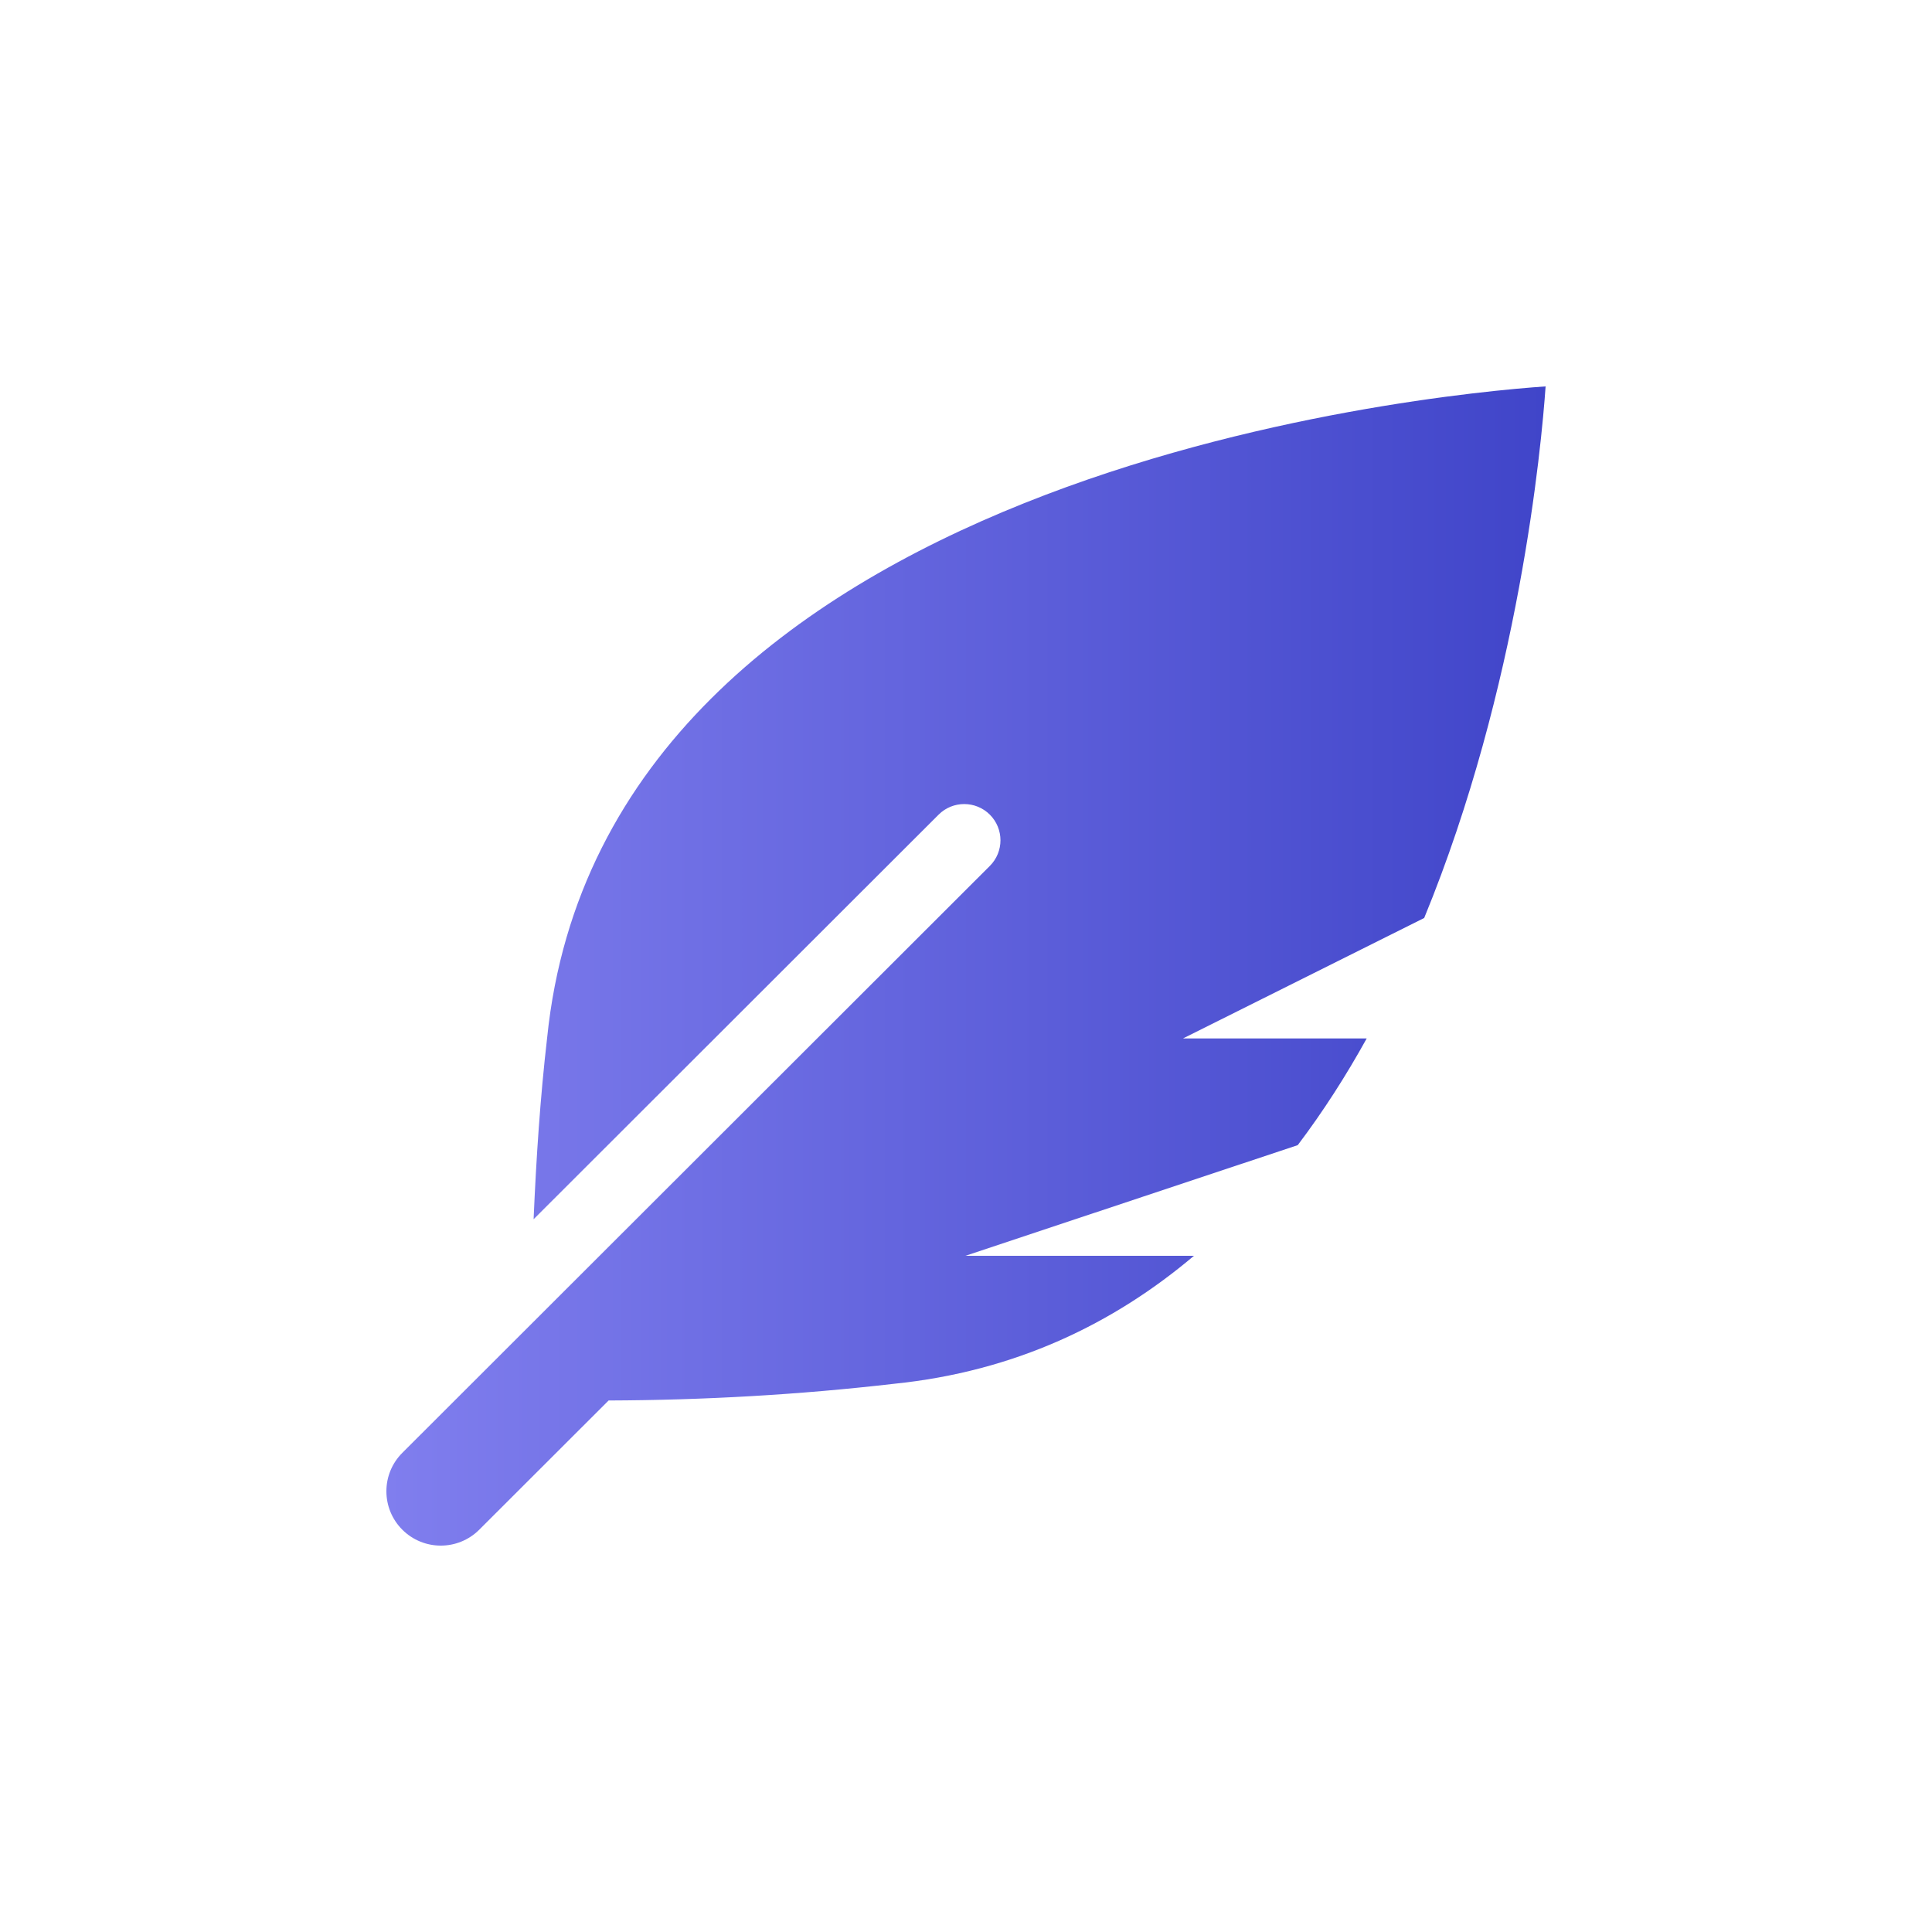<svg width="100" height="100" viewBox="0 0 100 100" fill="none" xmlns="http://www.w3.org/2000/svg">
<path d="M80 20C73.932 20.417 31.301 24.477 28.321 53.705C27.959 56.829 27.754 59.967 27.619 63.108L48.581 42.167C49.313 41.435 50.502 41.435 51.235 42.167C51.967 42.9 51.967 44.087 51.235 44.819L20.824 75.199C19.725 76.297 19.725 78.078 20.824 79.177C21.924 80.275 23.706 80.275 24.806 79.177L31.502 72.489C36.434 72.472 41.363 72.192 46.263 71.626C52.53 70.989 57.632 68.524 61.799 65H49.969L67.171 59.272C68.49 57.527 69.676 55.673 70.74 53.75H61.231L73.716 47.515C78.628 35.57 79.788 23.077 80 20Z" fill="url(#paint0_linear_34_132)"/>
<defs>
<linearGradient id="paint0_linear_34_132" x1="20" y1="50" x2="80" y2="50" gradientUnits="userSpaceOnUse">
<stop stop-color="#807EEE"/>
<stop offset="1" stop-color="#4045C9"/>
</linearGradient>
</defs>
</svg>
